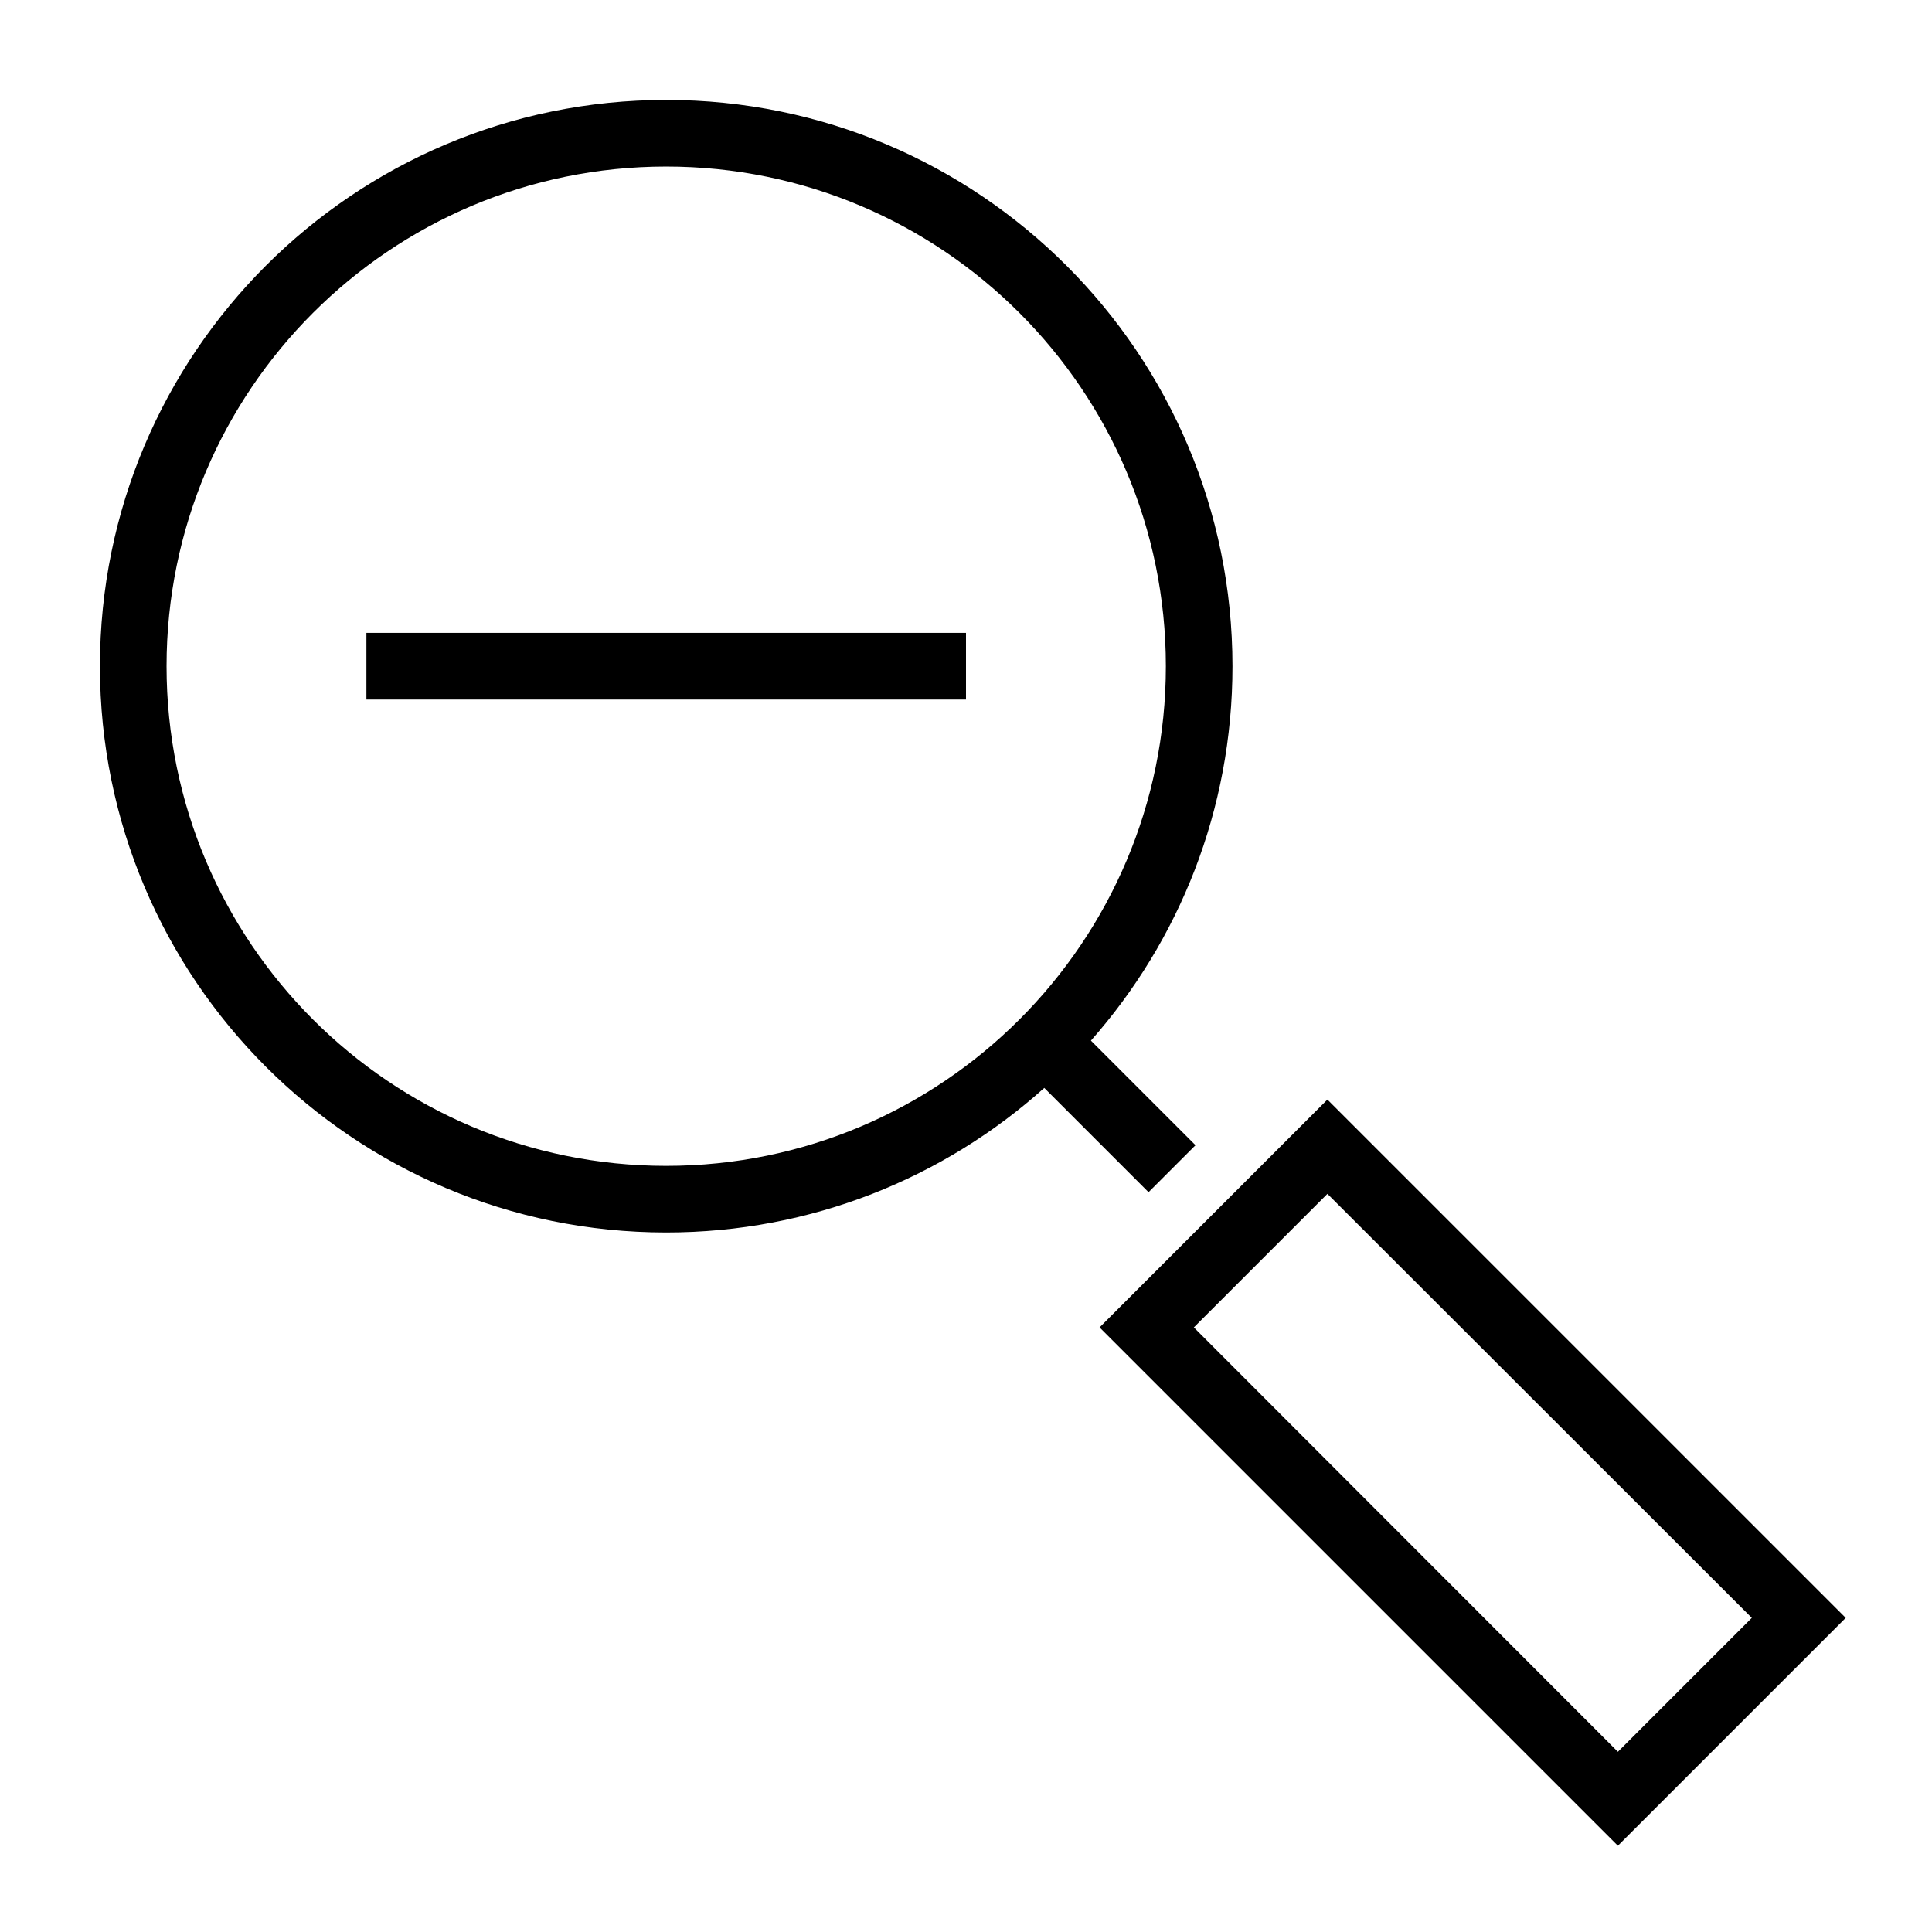 <?xml version="1.0" encoding="UTF-8"?>
<!DOCTYPE svg PUBLIC "-//W3C//DTD SVG 1.1//EN" "http://www.w3.org/Graphics/SVG/1.1/DTD/svg11.dtd">
<svg xmlns="http://www.w3.org/2000/svg" xml:space="preserve" width="580px" height="580px" shape-rendering="geometricPrecision" text-rendering="geometricPrecision" image-rendering="optimizeQuality" fill-rule="nonzero" clip-rule="nonzero" viewBox="0 0 5800 5800" xmlns:xlink="http://www.w3.org/1999/xlink">
	<title>zoom_out icon</title>
	<desc>zoom_out icon from the IconExperience.com I-Collection. Copyright by INCORS GmbH (www.incors.com).</desc>
		<path id="curve28"  d="M3275 3124l314 314 -141 141 -313 -313c-301,270 -699,434 -1135,434 -939,0 -1700,-761 -1700,-1700 0,-939 761,-1700 1700,-1700 939,0 1700,761 1700,1700 0,431 -160,824 -425,1124zm-1275 -2624c-828,0 -1500,672 -1500,1500 0,828 672,1500 1500,1500 828,0 1500,-672 1500,-1500 0,-828 -672,-1500 -1500,-1500zm1985 2801l1556 1556 -684 684 -1556 -1556 684 -684zm0 283l-401 401 1273 1274 402 -402 -1274 -1273zm-2885 -1684l1800 0 0 200 -1800 0 0 -200z"/>
</svg>